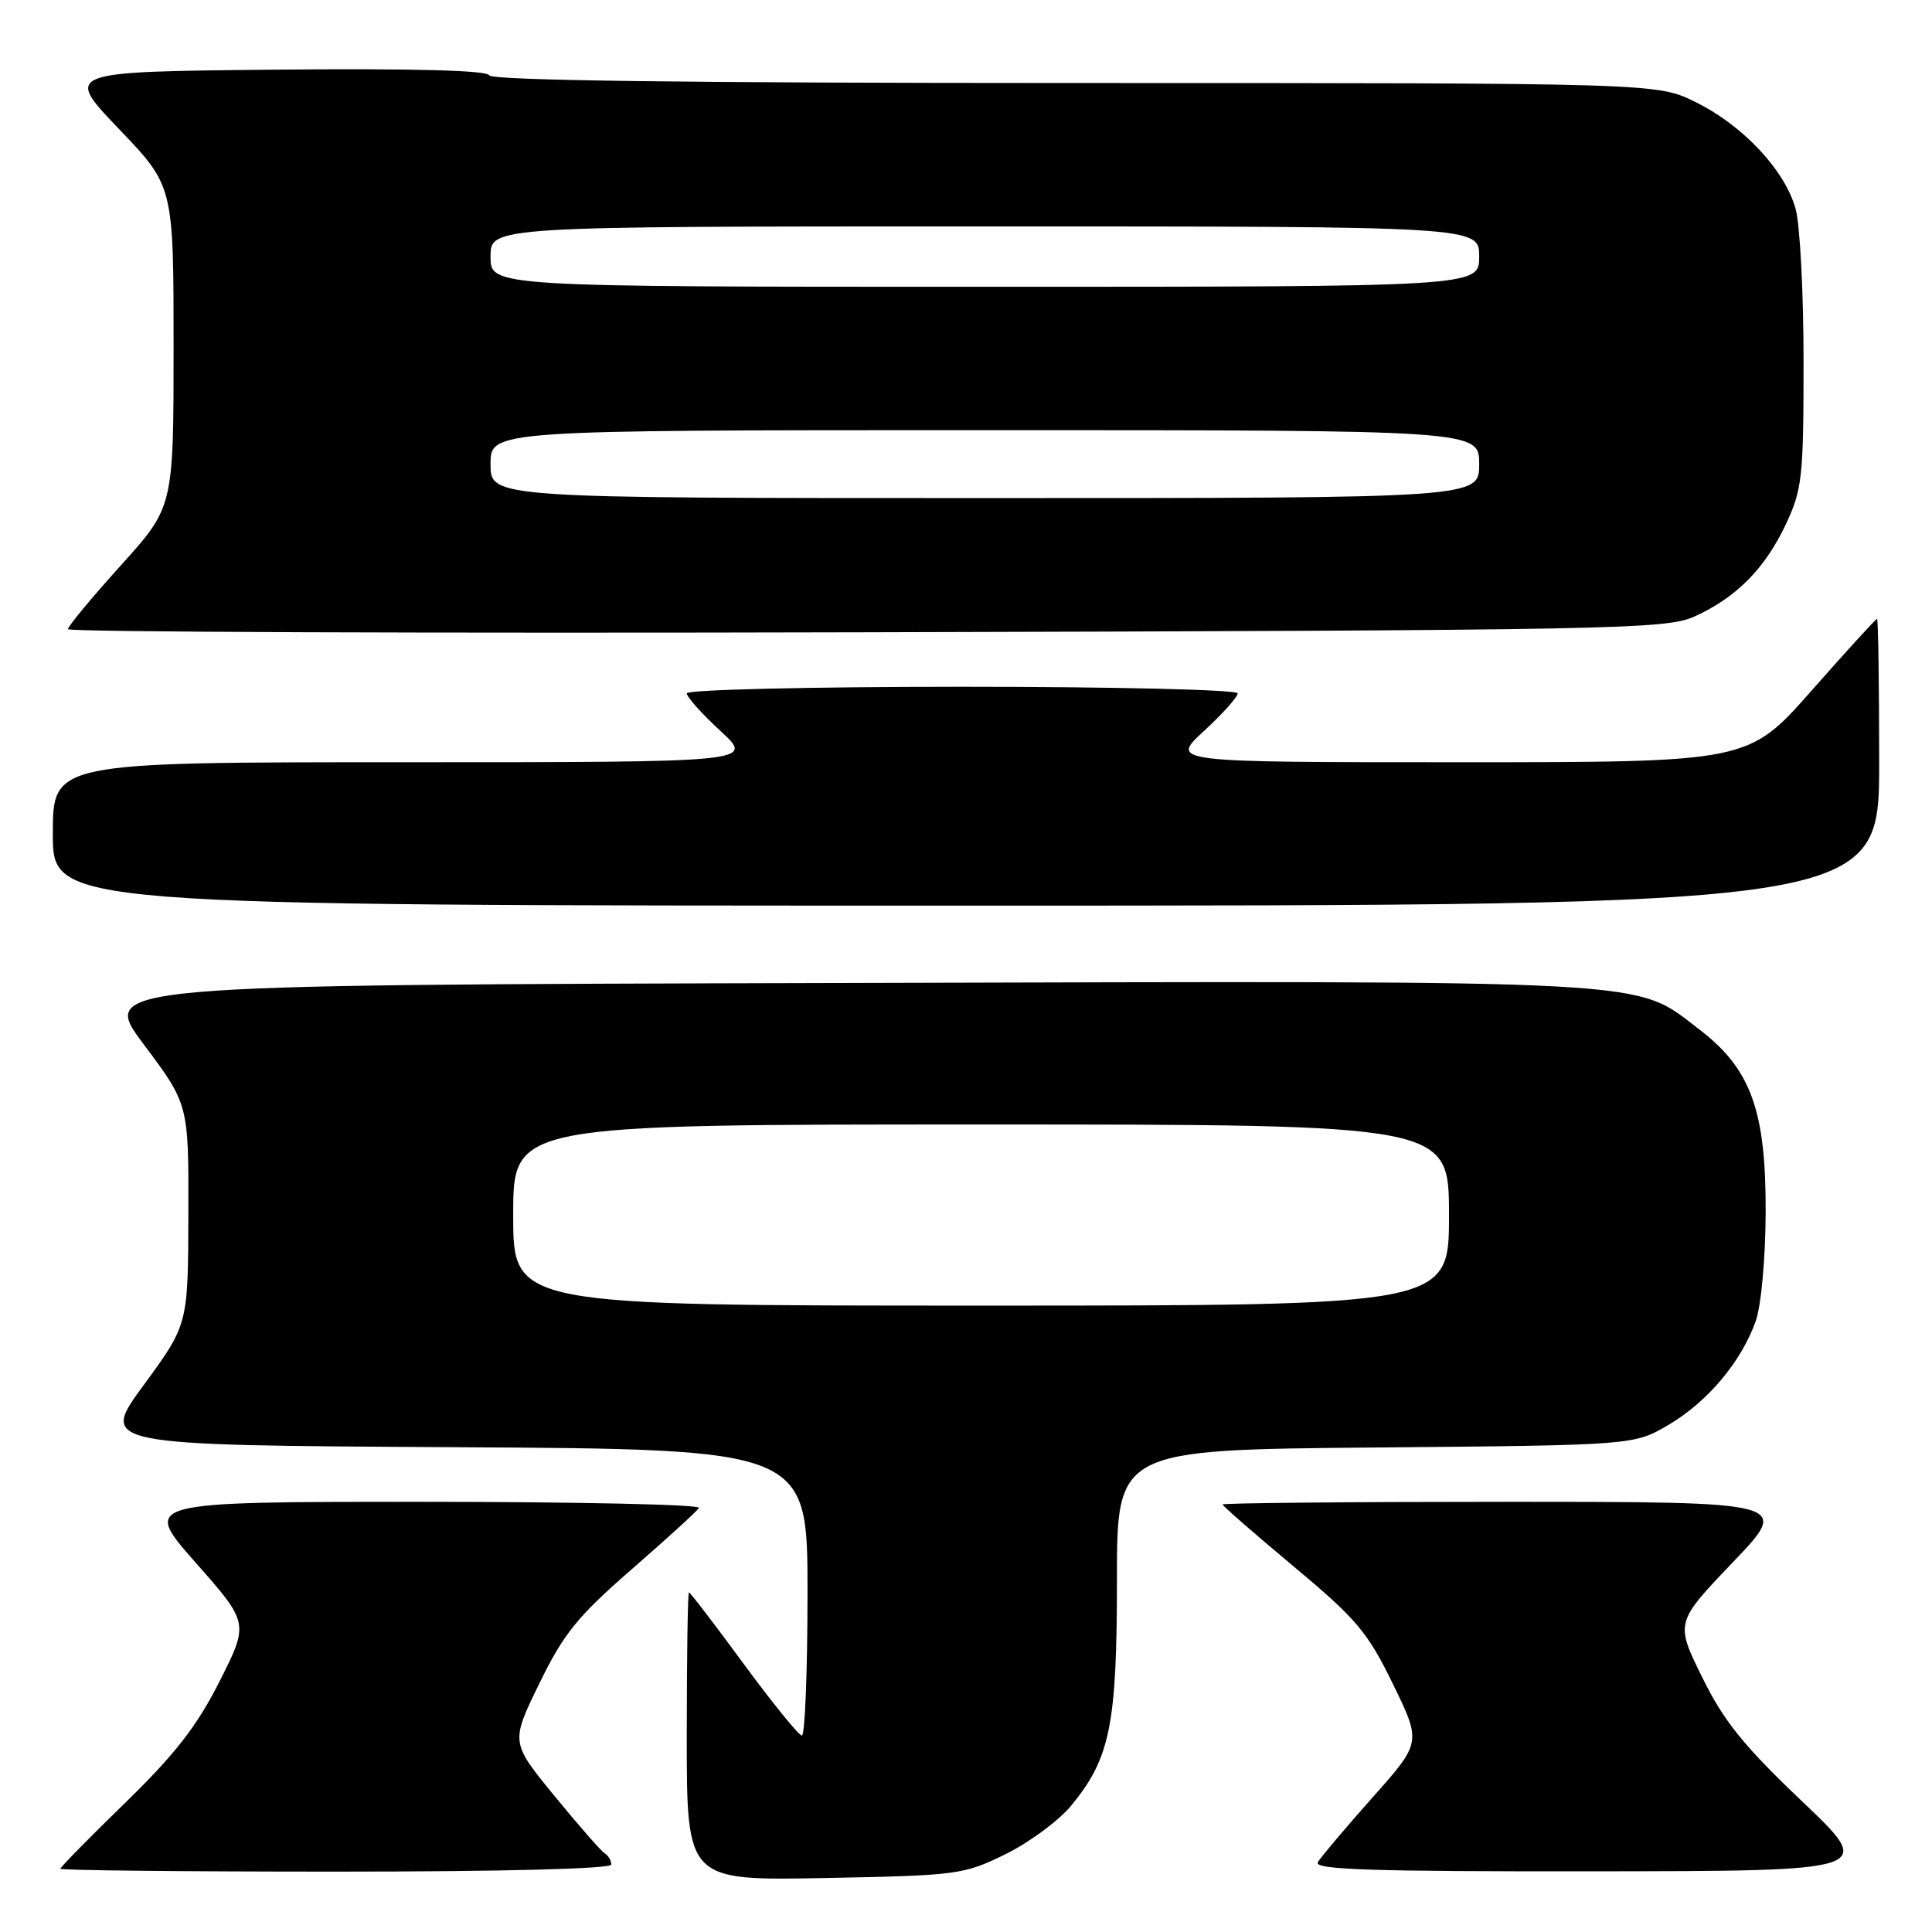 <?xml version="1.0" encoding="UTF-8" standalone="no"?>
<!DOCTYPE svg PUBLIC "-//W3C//DTD SVG 1.1//EN" "http://www.w3.org/Graphics/SVG/1.1/DTD/svg11.dtd" >
<svg xmlns="http://www.w3.org/2000/svg" xmlns:xlink="http://www.w3.org/1999/xlink" version="1.1" viewBox="0 0 256 256">
 <g >
 <path fill="currentColor"
d=" M 133.23 245.69 C 136.38 244.14 140.31 241.24 141.95 239.24 C 147.10 232.99 148.00 228.56 148.00 209.37 C 148.00 192.10 148.00 192.10 182.25 191.80 C 216.50 191.50 216.50 191.50 221.09 188.80 C 226.24 185.77 230.71 180.47 232.63 175.09 C 233.36 173.05 233.93 166.84 233.96 160.69 C 234.01 147.15 232.01 141.63 225.17 136.41 C 216.41 129.71 220.99 129.96 111.79 130.25 C 13.13 130.50 13.13 130.50 19.07 138.42 C 25.00 146.34 25.00 146.34 24.96 160.92 C 24.92 175.50 24.92 175.50 19.06 183.50 C 13.19 191.50 13.19 191.50 60.10 191.76 C 107.00 192.02 107.00 192.02 107.00 211.01 C 107.00 221.45 106.66 229.99 106.25 229.97 C 105.84 229.95 102.37 225.68 98.54 220.47 C 94.72 215.26 91.45 211.00 91.29 211.00 C 91.13 211.00 91.00 219.59 91.00 230.10 C 91.00 249.19 91.00 249.19 109.25 248.85 C 126.90 248.51 127.69 248.41 133.23 245.69 Z  M 81.00 247.06 C 81.00 246.54 80.61 245.88 80.13 245.58 C 79.65 245.29 76.65 241.85 73.46 237.96 C 67.66 230.87 67.66 230.87 71.46 223.08 C 74.69 216.45 76.52 214.20 83.69 207.95 C 88.33 203.91 92.35 200.25 92.62 199.80 C 92.89 199.36 76.40 199.00 55.97 199.00 C 18.82 199.00 18.82 199.00 25.90 207.03 C 32.99 215.06 32.99 215.06 29.10 222.78 C 26.10 228.72 23.21 232.43 16.60 238.87 C 11.87 243.47 8.00 247.41 8.00 247.62 C 8.00 247.83 24.42 248.00 44.50 248.00 C 66.64 248.00 81.00 247.63 81.00 247.06 Z  M 238.81 238.71 C 231.03 231.31 228.41 228.07 225.55 222.25 C 221.98 215.00 221.98 215.00 229.62 207.00 C 237.27 199.00 237.27 199.00 199.63 199.00 C 178.93 199.00 162.00 199.16 162.00 199.35 C 162.00 199.54 166.23 203.23 171.39 207.54 C 179.75 214.52 181.21 216.25 184.57 223.14 C 188.35 230.89 188.35 230.89 181.85 238.19 C 178.28 242.21 175.03 246.06 174.62 246.75 C 174.03 247.74 181.61 247.99 211.19 247.96 C 248.50 247.92 248.50 247.92 238.81 238.71 Z  M 249.00 101.00 C 249.00 90.55 248.87 82.00 248.72 82.00 C 248.56 82.00 244.66 86.27 240.05 91.50 C 231.67 101.00 231.67 101.00 193.36 101.00 C 155.04 101.00 155.04 101.00 159.52 96.87 C 161.99 94.60 164.00 92.35 164.00 91.87 C 164.00 91.39 147.62 91.00 127.50 91.00 C 107.38 91.00 91.00 91.39 91.00 91.87 C 91.00 92.35 93.01 94.60 95.48 96.87 C 99.96 101.00 99.96 101.00 53.48 101.00 C 7.00 101.00 7.00 101.00 7.00 110.50 C 7.00 120.00 7.00 120.00 128.00 120.00 C 249.00 120.00 249.00 120.00 249.00 101.00 Z  M 224.50 81.70 C 230.04 79.20 233.84 75.38 236.62 69.50 C 238.80 64.87 238.98 63.26 238.98 48.00 C 238.99 38.92 238.51 29.78 237.93 27.68 C 236.51 22.57 231.02 16.68 224.74 13.56 C 219.61 11.00 219.61 11.00 142.39 11.00 C 90.97 11.00 65.05 10.66 64.83 9.98 C 64.61 9.32 54.80 9.06 36.49 9.23 C 8.50 9.50 8.50 9.50 15.75 17.08 C 23.00 24.65 23.00 24.65 23.00 45.92 C 23.00 67.18 23.00 67.18 16.00 74.93 C 12.15 79.20 9.00 82.99 9.00 83.37 C 9.00 83.75 56.59 83.93 114.75 83.78 C 214.16 83.52 220.74 83.39 224.50 81.70 Z  M 68.00 161.00 C 68.00 149.00 68.00 149.00 130.00 149.00 C 192.00 149.00 192.00 149.00 192.00 161.00 C 192.00 173.00 192.00 173.00 130.00 173.00 C 68.00 173.00 68.00 173.00 68.00 161.00 Z  M 65.00 61.50 C 65.00 57.00 65.00 57.00 130.50 57.00 C 196.00 57.00 196.00 57.00 196.00 61.50 C 196.00 66.00 196.00 66.00 130.50 66.00 C 65.00 66.00 65.00 66.00 65.00 61.50 Z  M 65.00 34.00 C 65.00 30.00 65.00 30.00 130.50 30.00 C 196.00 30.00 196.00 30.00 196.00 34.00 C 196.00 38.00 196.00 38.00 130.50 38.00 C 65.00 38.00 65.00 38.00 65.00 34.00 Z "/>
</g>
</svg>